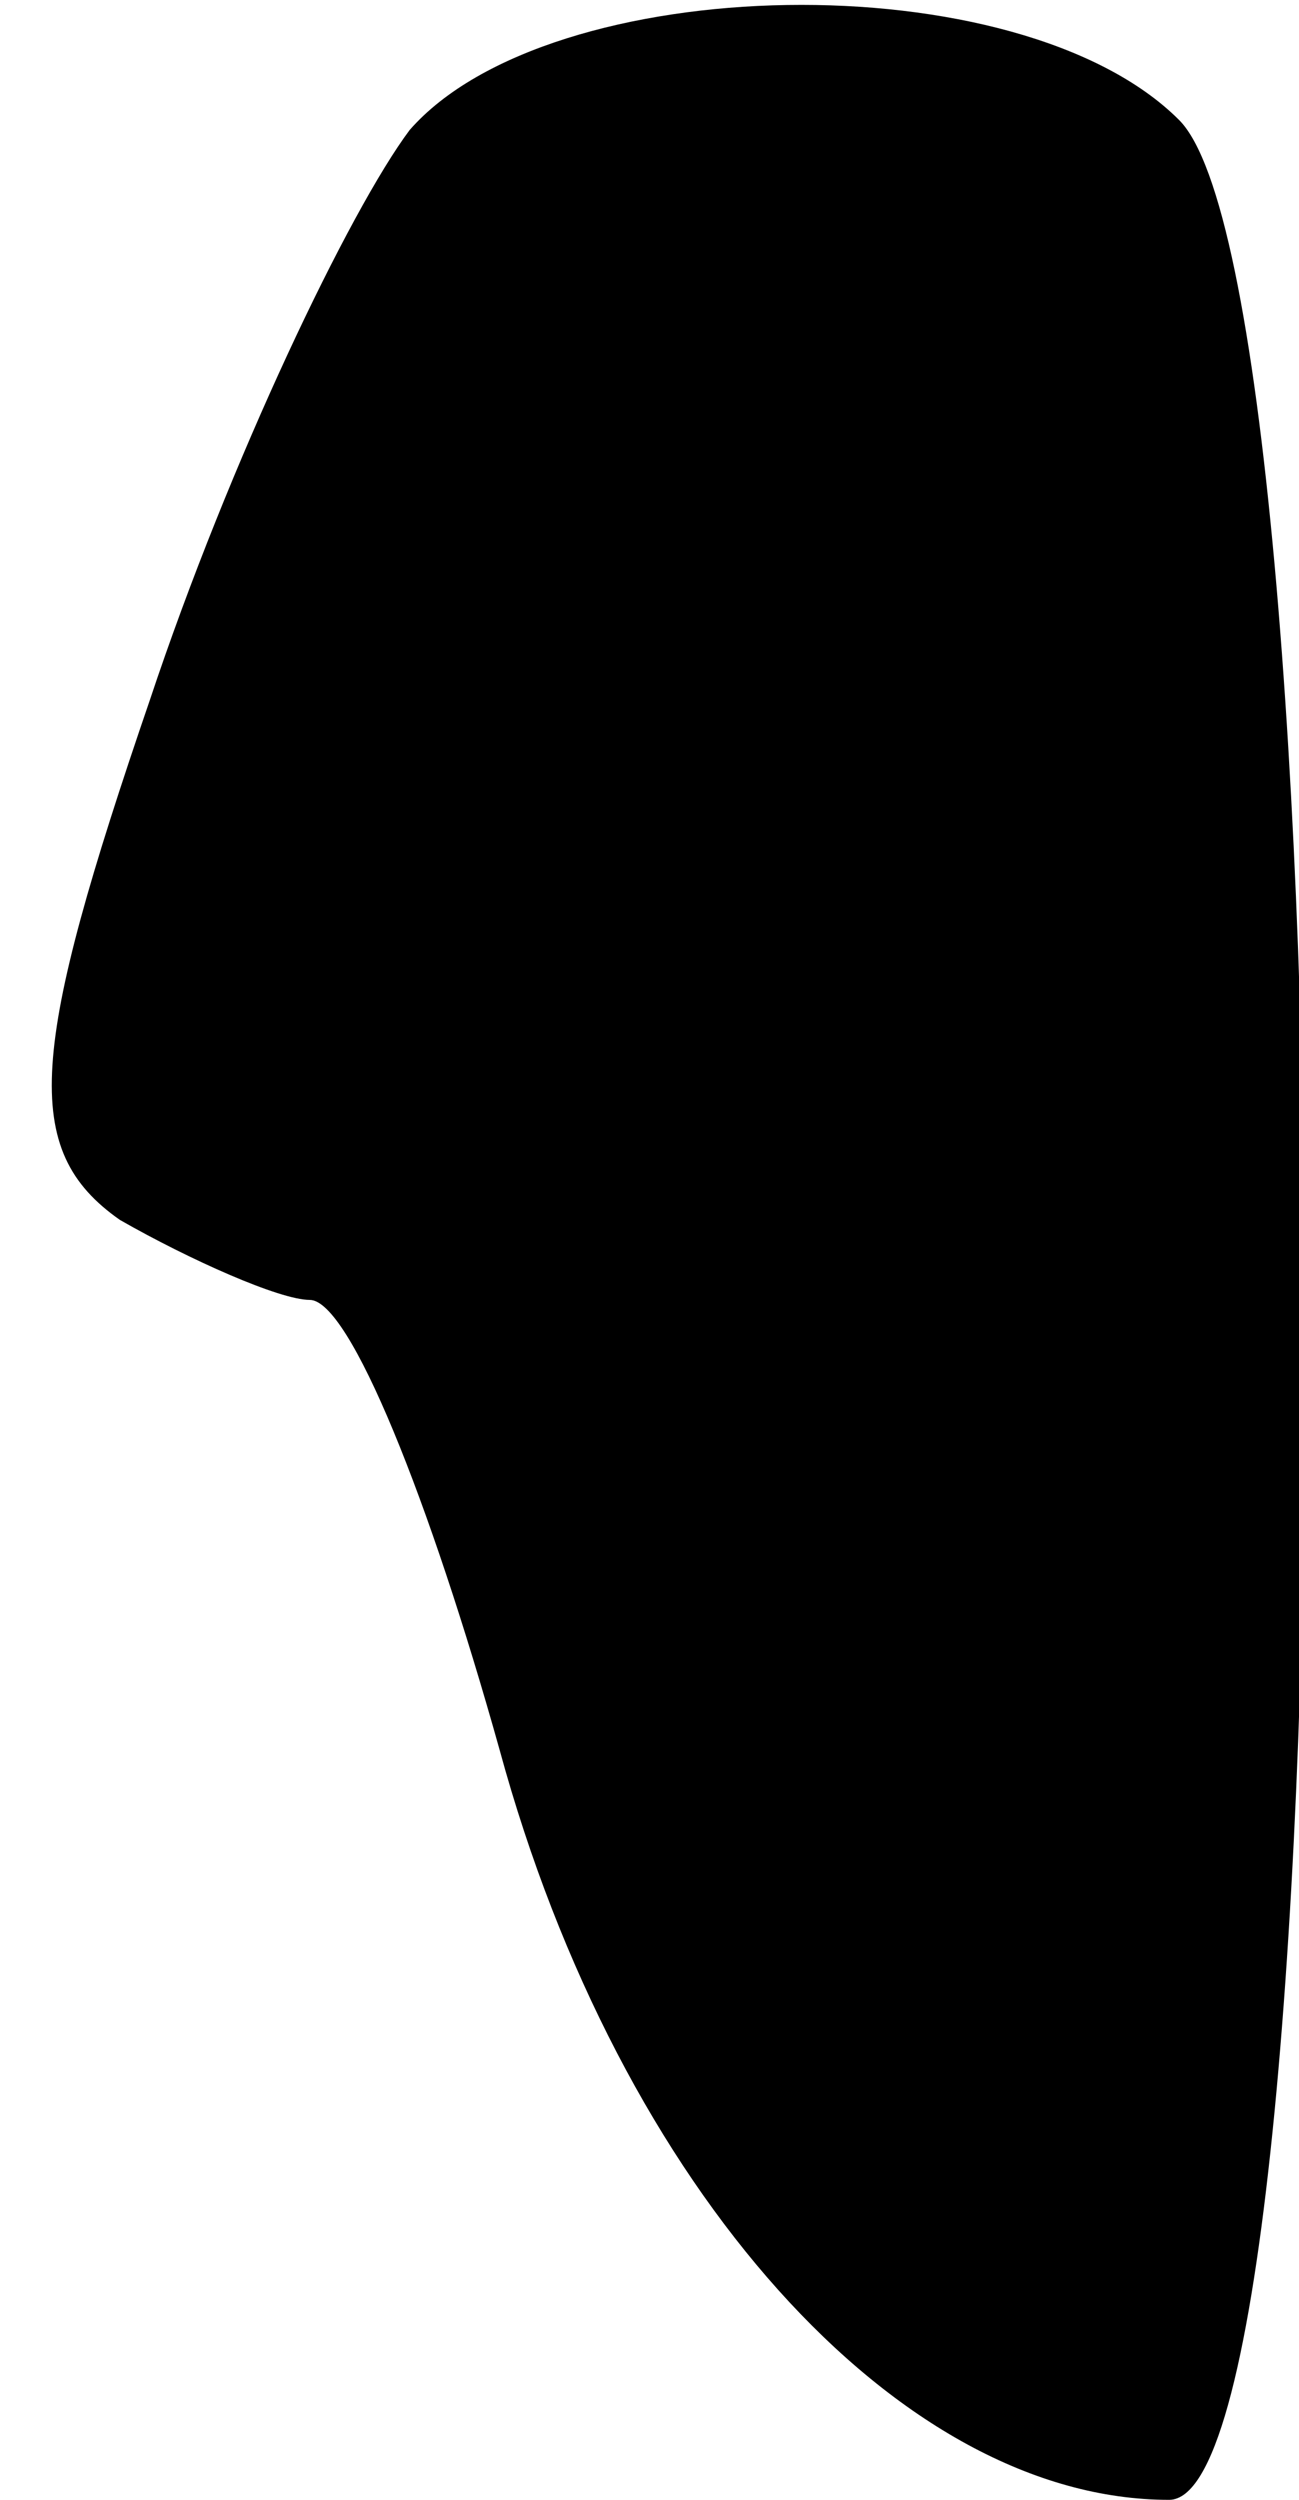 <?xml version="1.0" standalone="no"?>
<!DOCTYPE svg PUBLIC "-//W3C//DTD SVG 20010904//EN"
 "http://www.w3.org/TR/2001/REC-SVG-20010904/DTD/svg10.dtd">
<svg version="1.0" xmlns="http://www.w3.org/2000/svg"
 width="13pt" height="25pt" viewBox="0 0 13 25"
 preserveAspectRatio="xMidYMid meet">
<g transform="translate(0,25) scale(0.1,-0.1)"
fill="#000000" stroke="none">
<path fill="#000000" stroke="none" d="M41 237 c-6 -8 -18 -33 -26 -57 -12
-35 -13 -45 -3 -52 7 -4 16 -8 19 -8 4 0 12 -20 19 -45 12 -44 40 -75 67 -75
18 0 18 221 1 238 -16 16 -63 15 -77 -1z"/>
</g>
</svg>
